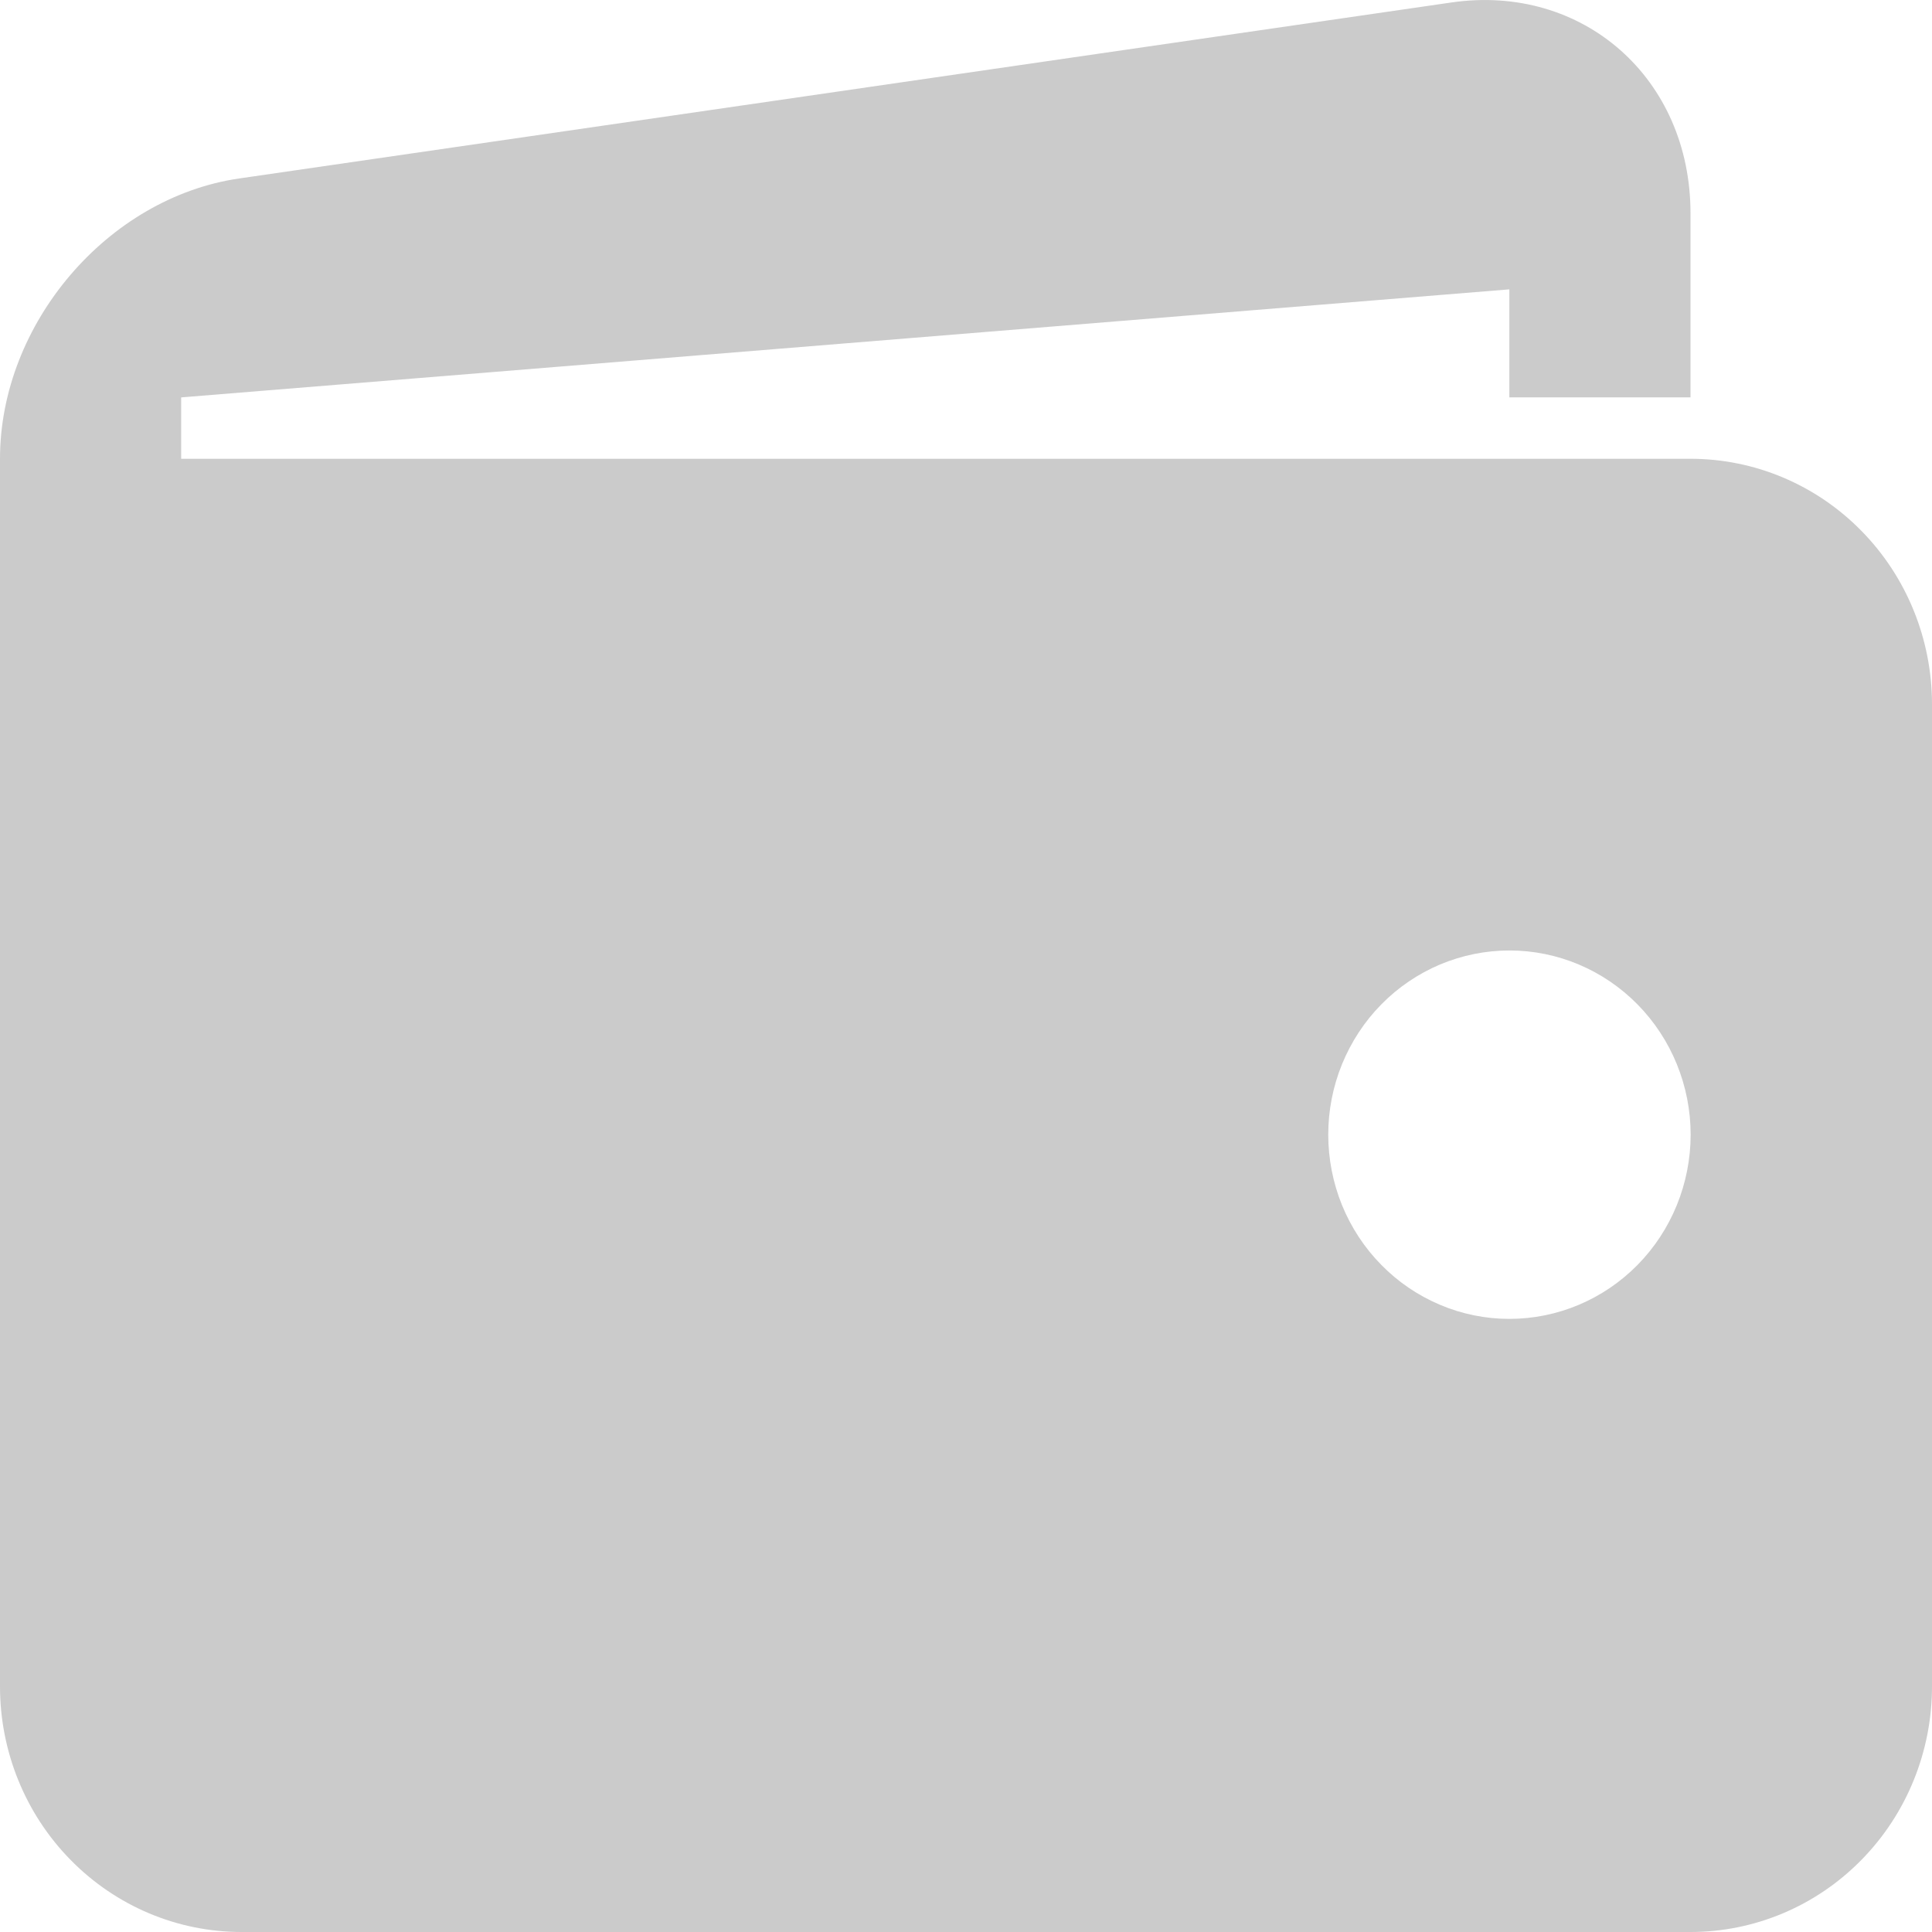 <svg width="26" height="26" viewBox="0 0 26 26" fill="none" xmlns="http://www.w3.org/2000/svg">
<path d="M22.75 6.174H2.438V5.348L20.312 3.894V5.348H22.75V2.87C22.75 1.052 21.302 -0.223 19.534 0.033L3.217 2.402C1.448 2.66 0 4.356 0 6.174V22.696C0 23.572 0.342 24.413 0.952 25.032C1.561 25.652 2.388 26 3.25 26H22.75C23.612 26 24.439 25.652 25.048 25.032C25.658 24.413 26 23.572 26 22.696V9.478C26 8.602 25.658 7.761 25.048 7.142C24.439 6.522 23.612 6.174 22.75 6.174V6.174ZM20.312 17.749C19.992 17.749 19.675 17.685 19.38 17.56C19.084 17.435 18.815 17.253 18.589 17.022C18.362 16.792 18.183 16.519 18.06 16.218C17.938 15.917 17.875 15.595 17.875 15.269C17.875 14.944 17.938 14.621 18.061 14.32C18.184 14.02 18.363 13.746 18.59 13.516C18.816 13.286 19.085 13.104 19.381 12.979C19.677 12.855 19.994 12.791 20.314 12.791C20.961 12.791 21.581 13.053 22.038 13.518C22.495 13.983 22.752 14.613 22.752 15.271C22.751 15.928 22.494 16.559 22.037 17.023C21.579 17.488 20.959 17.749 20.312 17.749Z" fill="#CBCBCB"/>
</svg>
